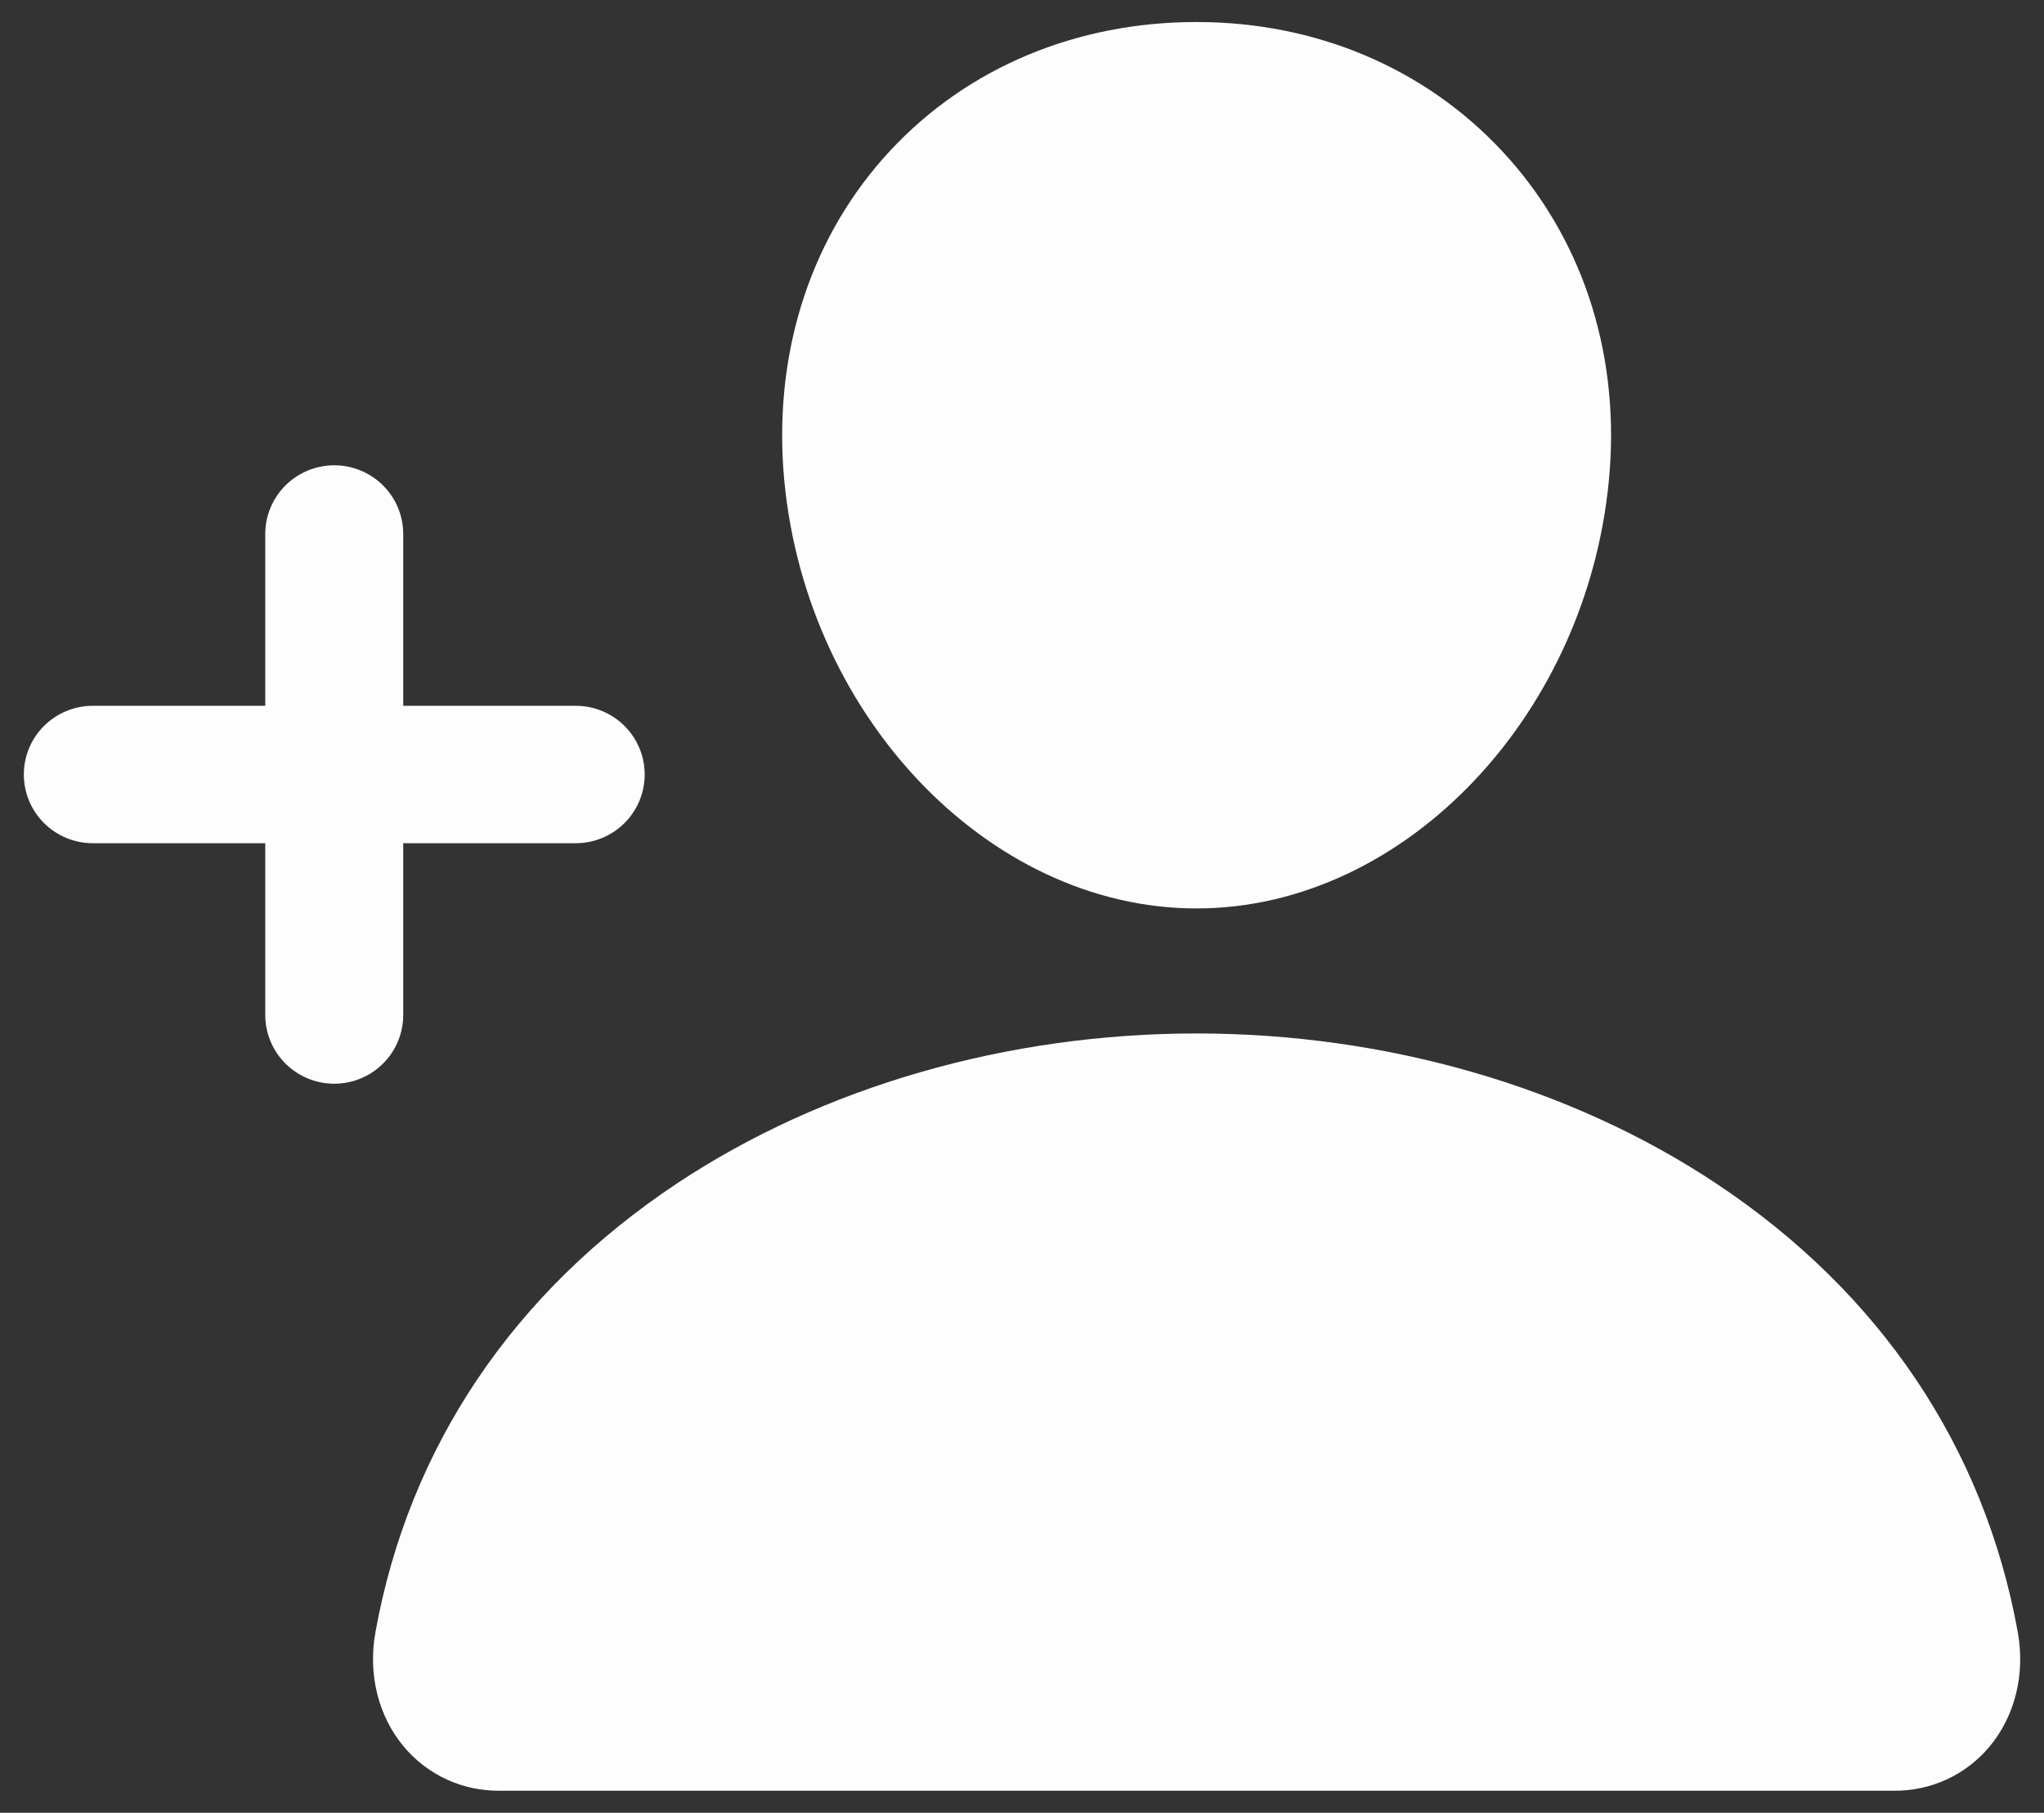 <svg width="62" height="55" viewBox="0 0 62 55" fill="none" xmlns="http://www.w3.org/2000/svg">
<rect x="0" y="0" width="62" height="55" fill="#333333" stroke="none"/>
<path d="M36.295 27.562C42.657 27.562 48.278 21.594 48.829 14.257C49.102 10.571 47.942 7.133 45.56 4.58C43.204 2.057 39.911 0.668 36.295 0.668C32.651 0.668 29.355 2.049 27.016 4.556C24.65 7.09 23.497 10.535 23.762 14.255C24.303 21.593 29.923 27.562 36.295 27.562Z" fill="#FDFDFD"/>
<path d="M61.204 49.515C60.19 43.912 57.025 39.206 52.053 35.904C47.637 32.971 42.041 31.355 36.296 31.355C30.552 31.355 24.956 32.971 20.54 35.902C15.567 39.205 12.403 43.911 11.389 49.514C11.157 50.797 11.472 52.067 12.252 52.997C12.607 53.42 13.051 53.76 13.554 53.991C14.056 54.221 14.604 54.337 15.158 54.33H57.435C57.988 54.337 58.537 54.222 59.04 53.992C59.543 53.761 59.988 53.422 60.343 52.998C61.121 52.068 61.435 50.799 61.204 49.515Z" fill="#FDFDFD"/>
<path d="M12.231 30.795V25.583H17.463C18.018 25.583 18.55 25.363 18.942 24.973C19.335 24.581 19.555 24.051 19.555 23.498C19.555 22.945 19.335 22.415 18.942 22.024C18.55 21.633 18.018 21.414 17.463 21.414H12.231V16.202C12.231 15.649 12.011 15.119 11.618 14.728C11.226 14.337 10.694 14.117 10.139 14.117C9.584 14.117 9.052 14.337 8.659 14.728C8.267 15.119 8.046 15.649 8.046 16.202V21.414H2.815C2.26 21.414 1.728 21.633 1.336 22.024C0.943 22.415 0.723 22.945 0.723 23.498C0.723 24.051 0.943 24.581 1.336 24.973C1.728 25.363 2.26 25.583 2.815 25.583H8.046V30.795C8.046 31.348 8.267 31.878 8.659 32.269C9.052 32.66 9.584 32.88 10.139 32.88C10.694 32.88 11.226 32.66 11.618 32.269C12.011 31.878 12.231 31.348 12.231 30.795Z" fill="#FDFDFD"/>
</svg>

